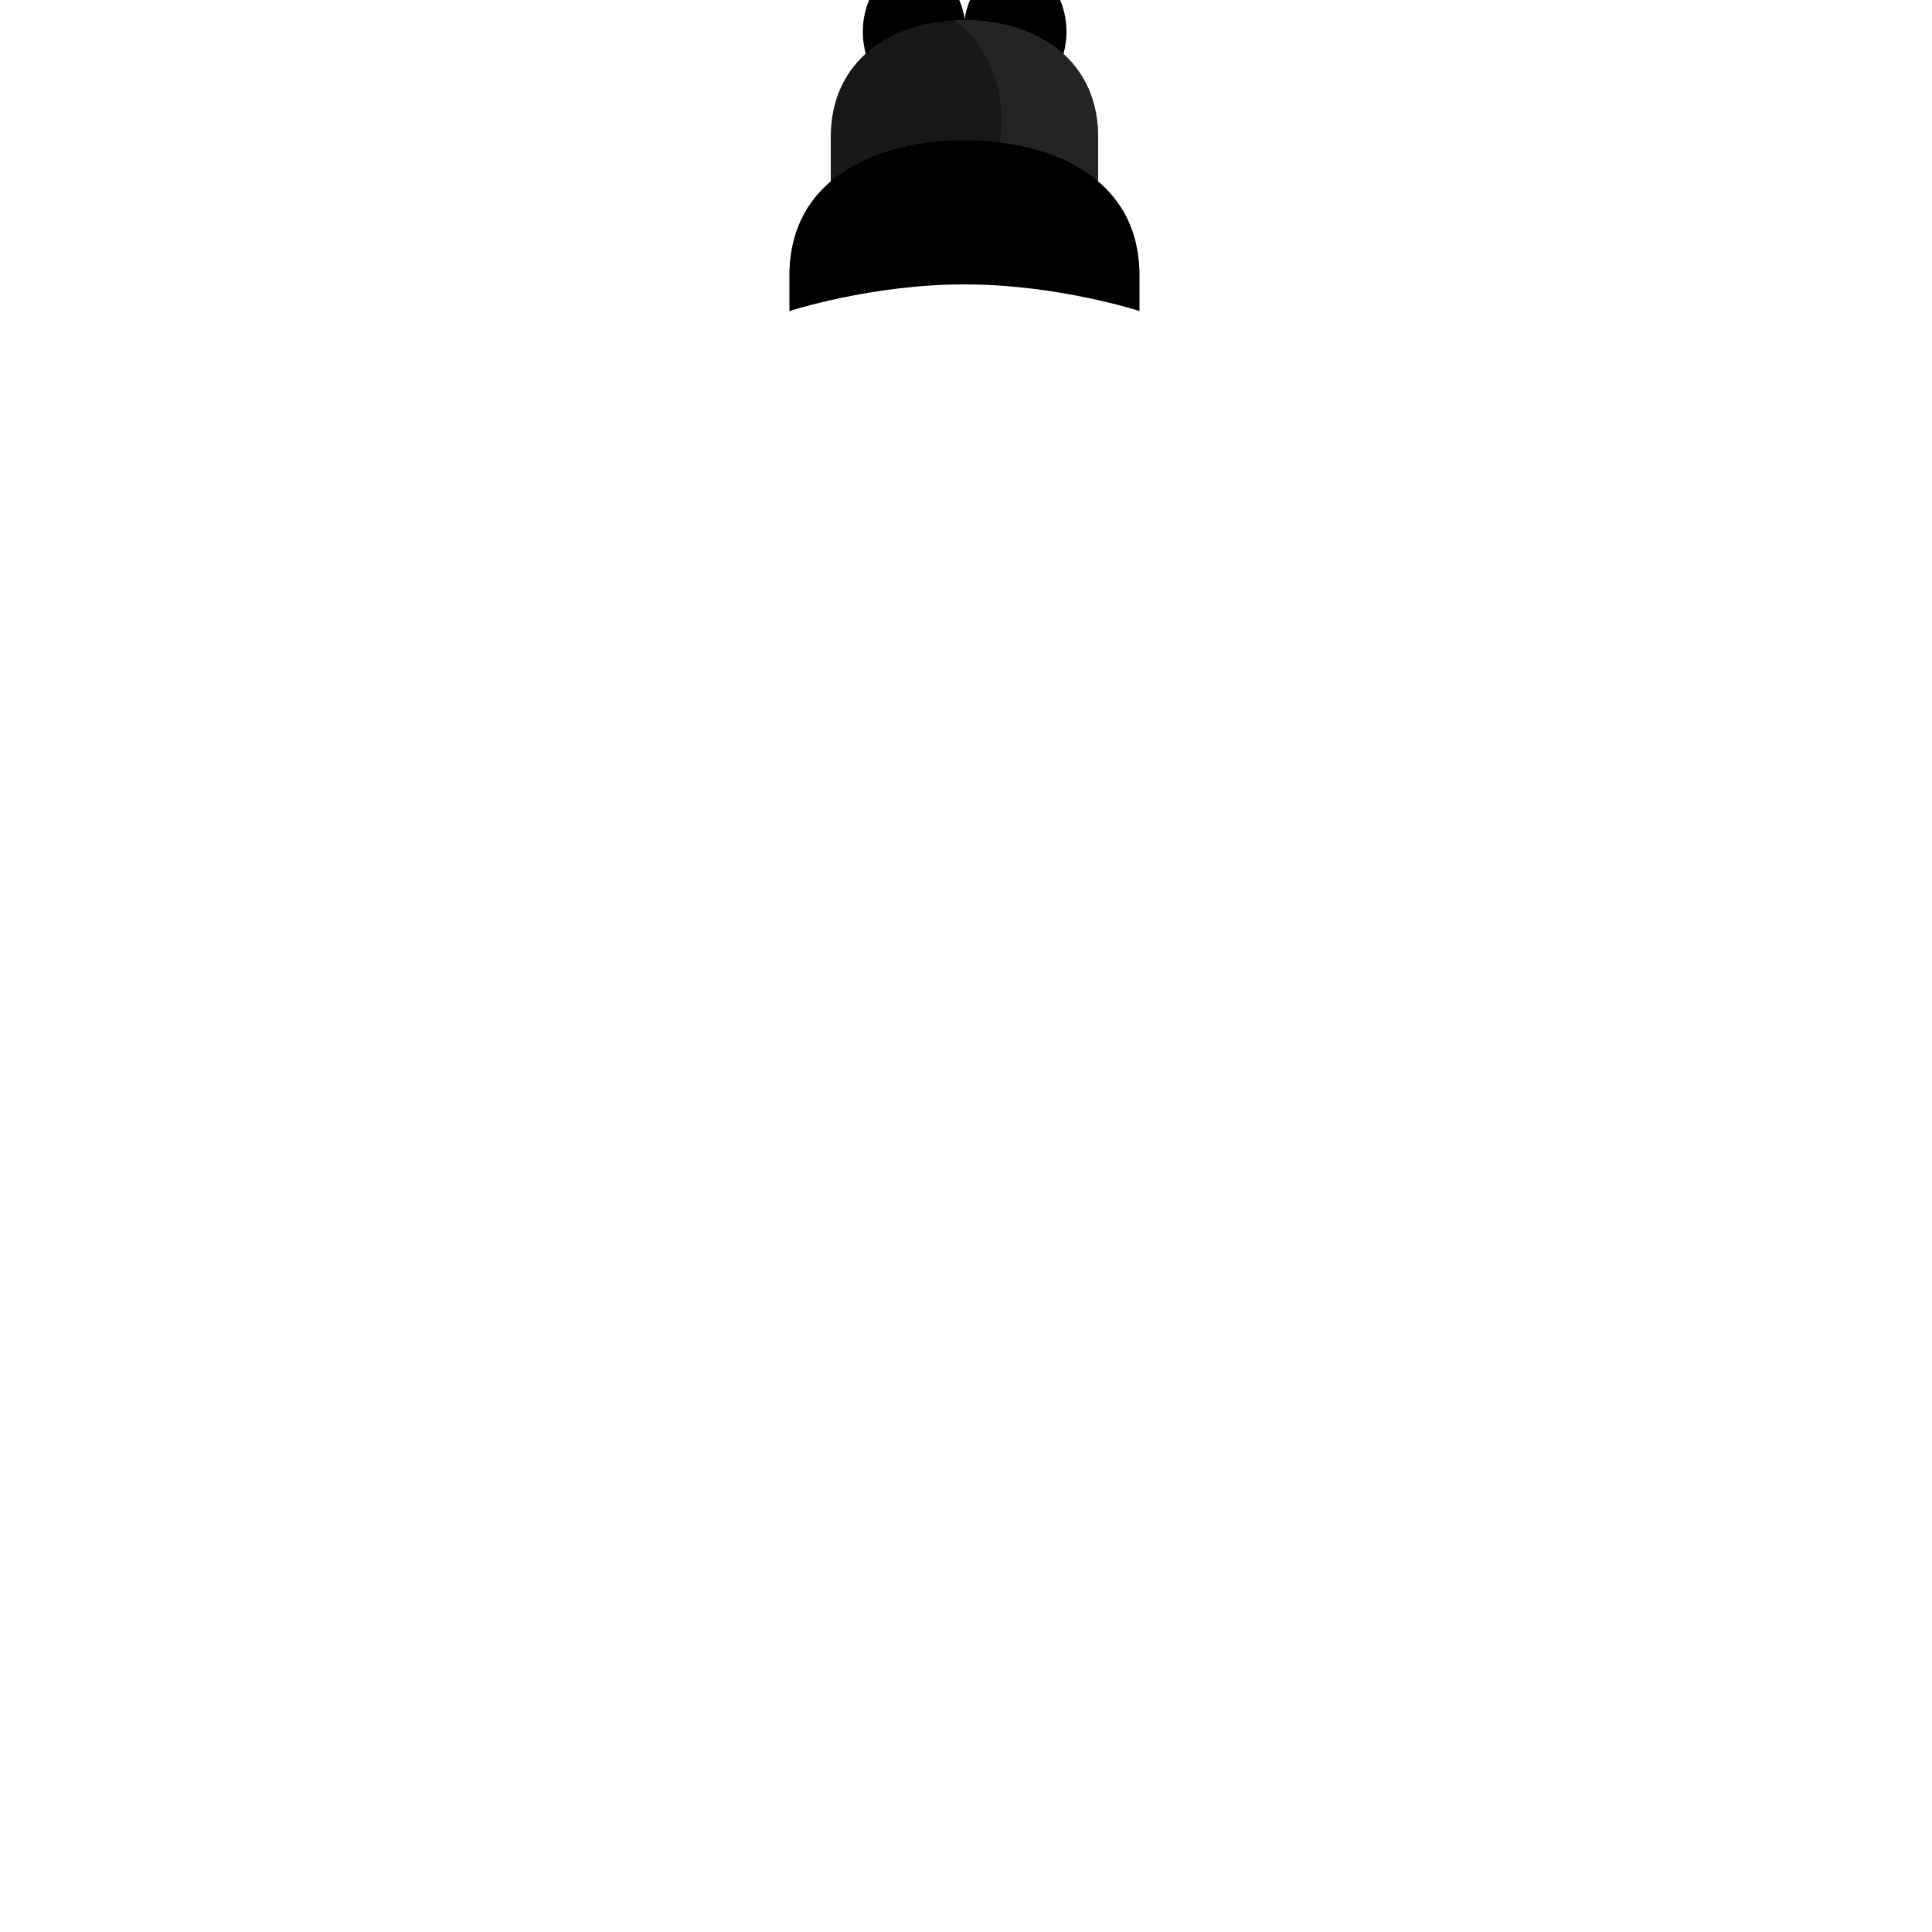 <?xml version="1.0" encoding="utf-8"?>
<!-- Generator: Adobe Illustrator 16.0.0, SVG Export Plug-In . SVG Version: 6.00 Build 0)  -->
<!DOCTYPE svg PUBLIC "-//W3C//DTD SVG 1.1//EN" "http://www.w3.org/Graphics/SVG/1.1/DTD/svg11.dtd">
<svg version="1.1" id="content" xmlns="http://www.w3.org/2000/svg" xmlns:xlink="http://www.w3.org/1999/xlink" x="0px" y="0px"
	 width="500px" height="500px" viewBox="0 0 500 500" enable-background="new 0 0 500 500" xml:space="preserve">
<g id="bounds" display="none">
	<rect x="161.1" y="-43.7" display="inline" fill="none" stroke="#000000" stroke-width="0.546" width="177" height="177"/>
</g>
<rect id="position" display="none" fill="none" stroke="#000000" width="500" height="500"/>
<g>
	<ellipse cx="236.6" cy="8.2" rx="13.3" ry="17"/>
	<ellipse cx="262.7" cy="8.2" rx="13.3" ry="17"/>
</g>
<path fill="#181818" d="M284.2,48.9V35.4c0-19.6-15.5-30.2-34.6-30.2S215,15.8,215,35.4v13.5H284.2L284.2,48.9z"/>
<path opacity="0.4" fill="#37373B" d="M249.6,5.2c-0.852,0-1.693,0.029-2.53,0.071c4.6,3.444,16.439,14.853,10.536,37.857
	c6.909,2.582,12.38,4.435,16.728,5.771h9.866V35.4C284.2,15.8,268.7,5.2,249.6,5.2z"/>
<path d="M294.9,71.3c0-25.7-23.4-35-45.3-35s-45.3,9.3-45.3,35v4v4.4v0.8c0,0,21.1-6.9,45.3-6.9c24.2,0,45.3,6.9,45.3,6.9v-0.8l0,0
	V71.3z"/>
</svg>
